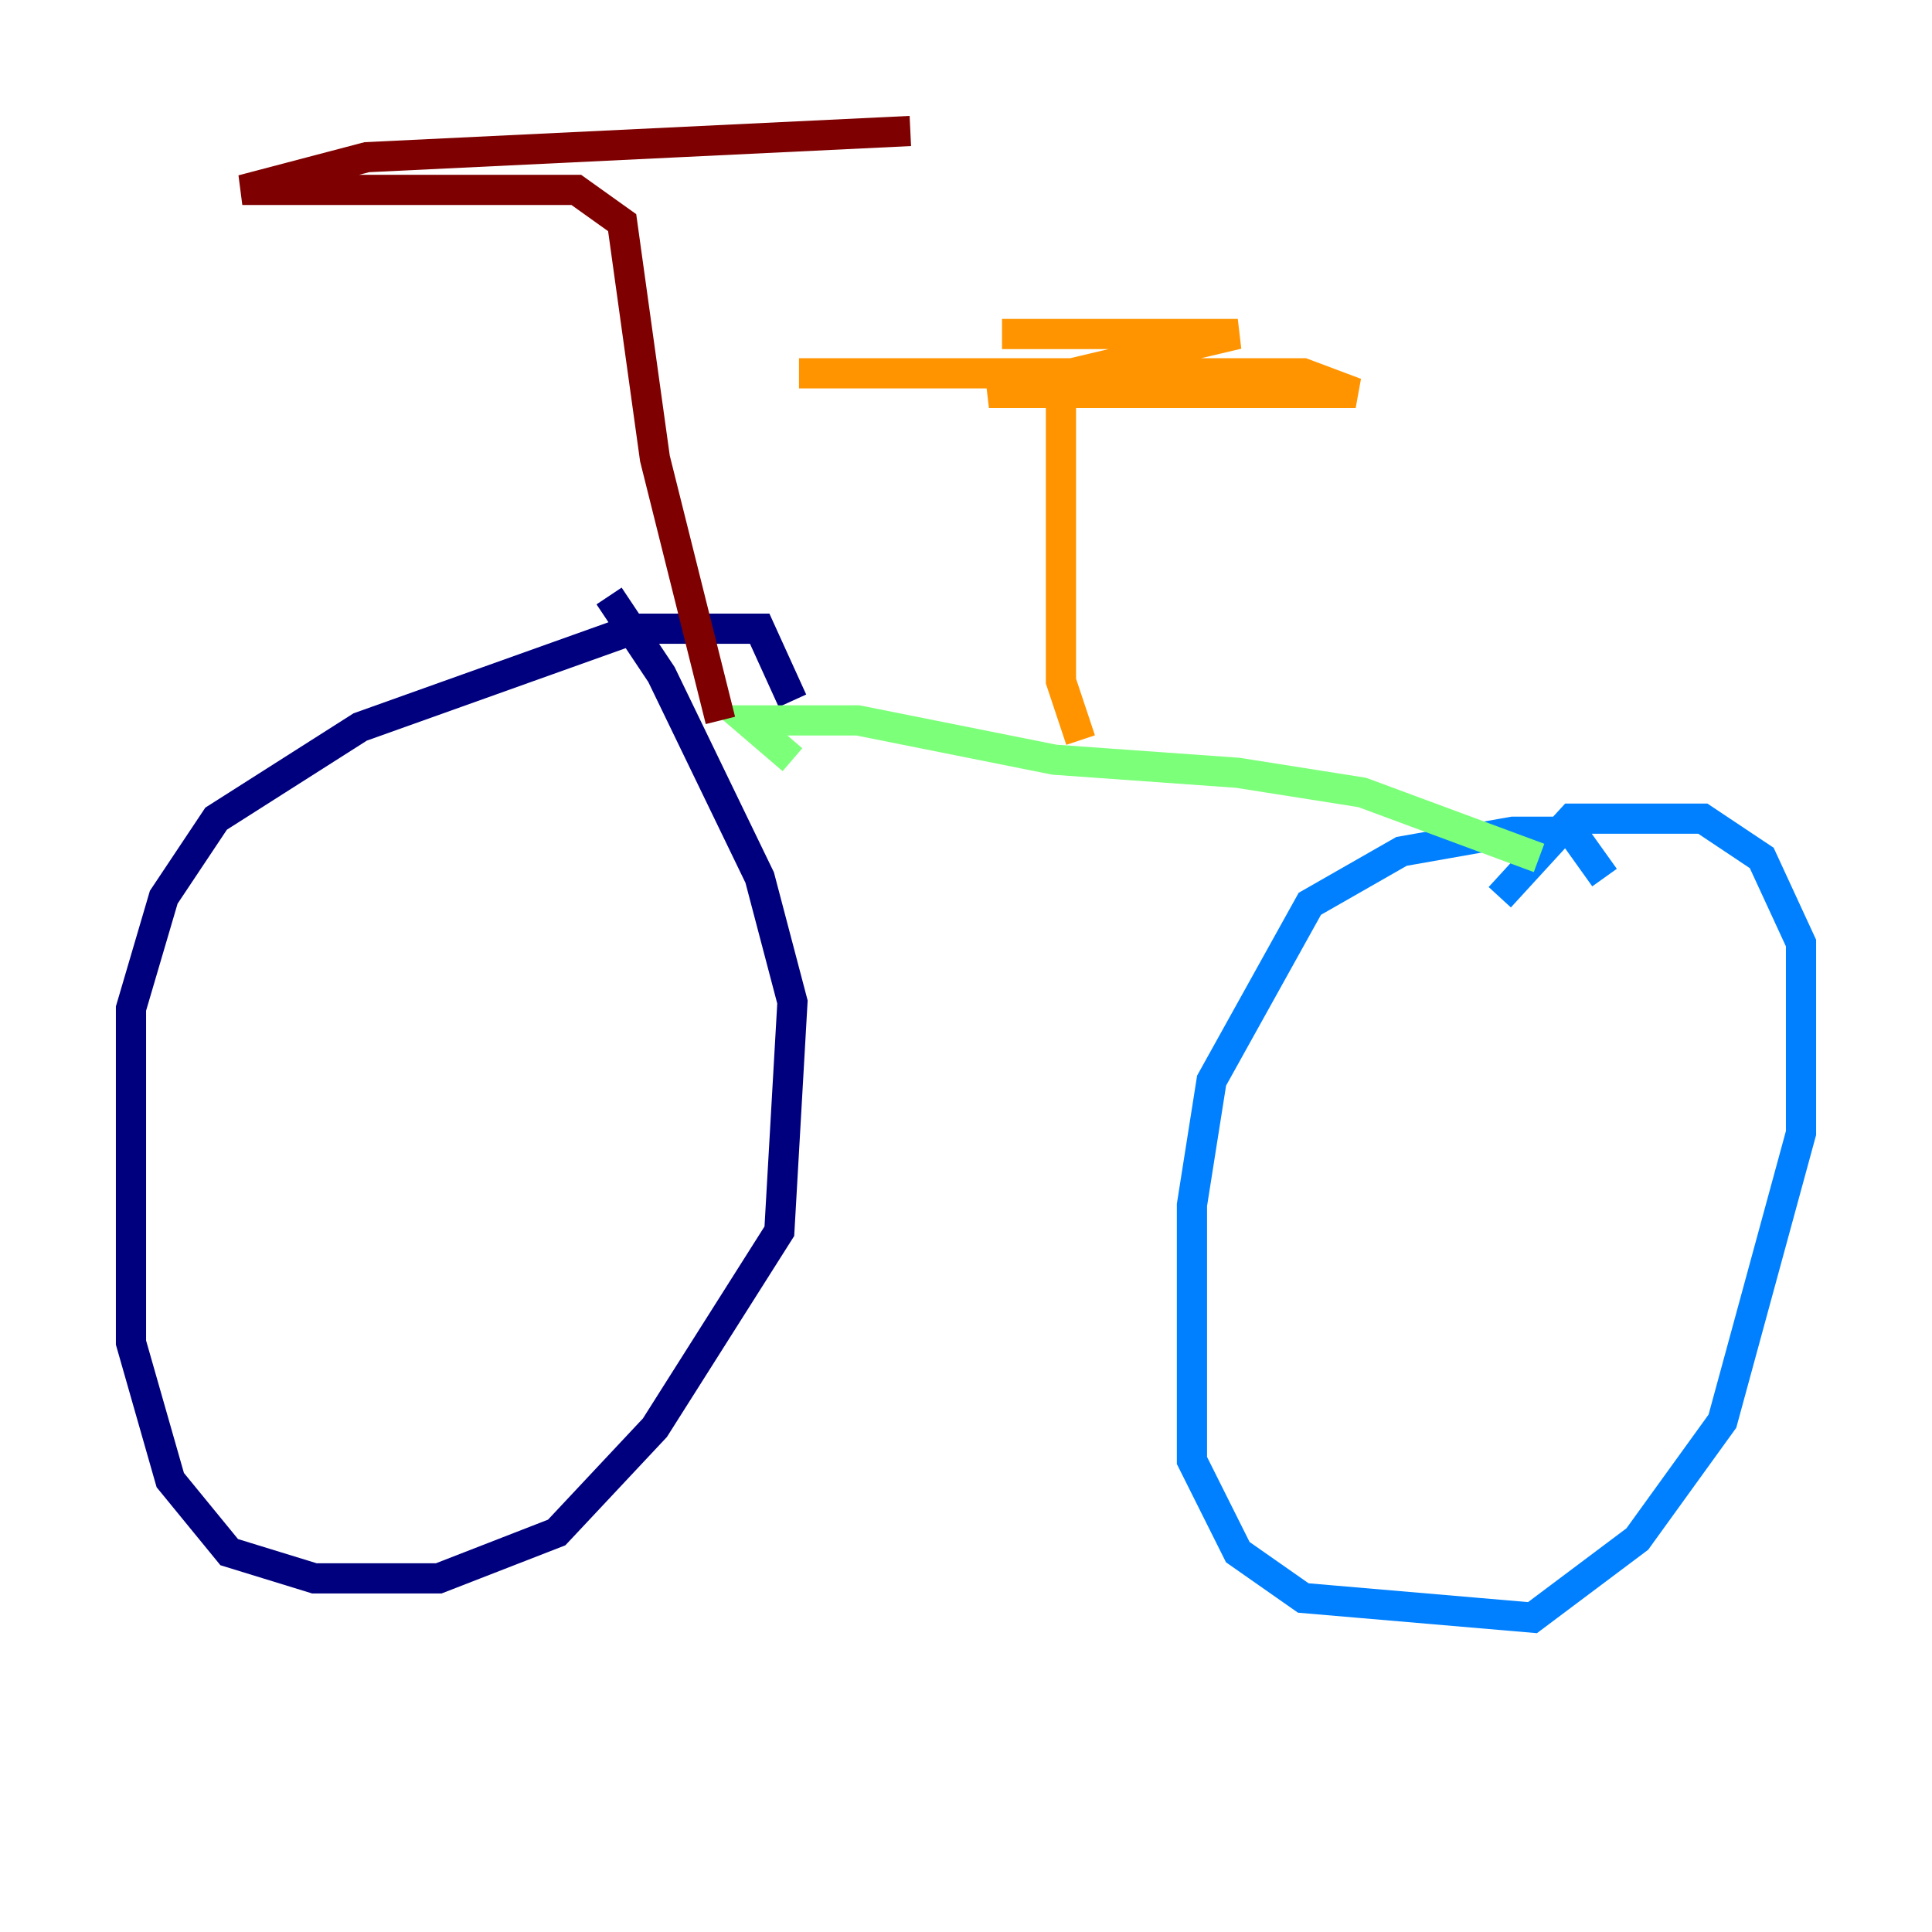 <?xml version="1.0" encoding="utf-8" ?>
<svg baseProfile="tiny" height="128" version="1.2" viewBox="0,0,128,128" width="128" xmlns="http://www.w3.org/2000/svg" xmlns:ev="http://www.w3.org/2001/xml-events" xmlns:xlink="http://www.w3.org/1999/xlink"><defs /><polyline fill="none" points="52.502,46.427 50.332,41.654 42.088,41.654 23.864,48.163 14.319,54.237 10.848,59.444 8.678,66.82 8.678,88.949 11.281,98.061 15.186,102.834 20.827,104.57 29.071,104.57 36.881,101.532 43.39,94.59 51.634,81.573 52.502,66.386 50.332,58.142 43.824,44.691 40.352,39.485" stroke="#00007f" stroke-width="2" /><polyline fill="none" points="106.305,58.142 104.136,55.105 100.231,55.105 92.854,56.407 86.78,59.878 80.271,71.593 78.969,79.837 78.969,96.759 82.007,102.834 86.346,105.871 101.532,107.173 108.475,101.966 114.115,94.156 119.322,75.064 119.322,62.481 116.719,56.841 112.814,54.237 104.136,54.237 99.363,59.444" stroke="#0080ff" stroke-width="2" /><polyline fill="none" points="52.502,50.332 49.464,47.729 56.841,47.729 69.858,50.332 82.007,51.2 90.251,52.502 101.966,56.841" stroke="#7cff79" stroke-width="2" /><polyline fill="none" points="71.593,49.031 70.291,45.125 70.291,24.732 52.936,24.732 86.346,24.732 89.817,26.034 65.519,26.034 82.007,22.129 66.386,22.129" stroke="#ff9400" stroke-width="2" /><polyline fill="none" points="47.729,47.729 43.39,30.373 41.22,14.752 38.183,12.583 16.054,12.583 24.298,10.414 60.312,8.678" stroke="#7f0000" stroke-width="2" /></svg>